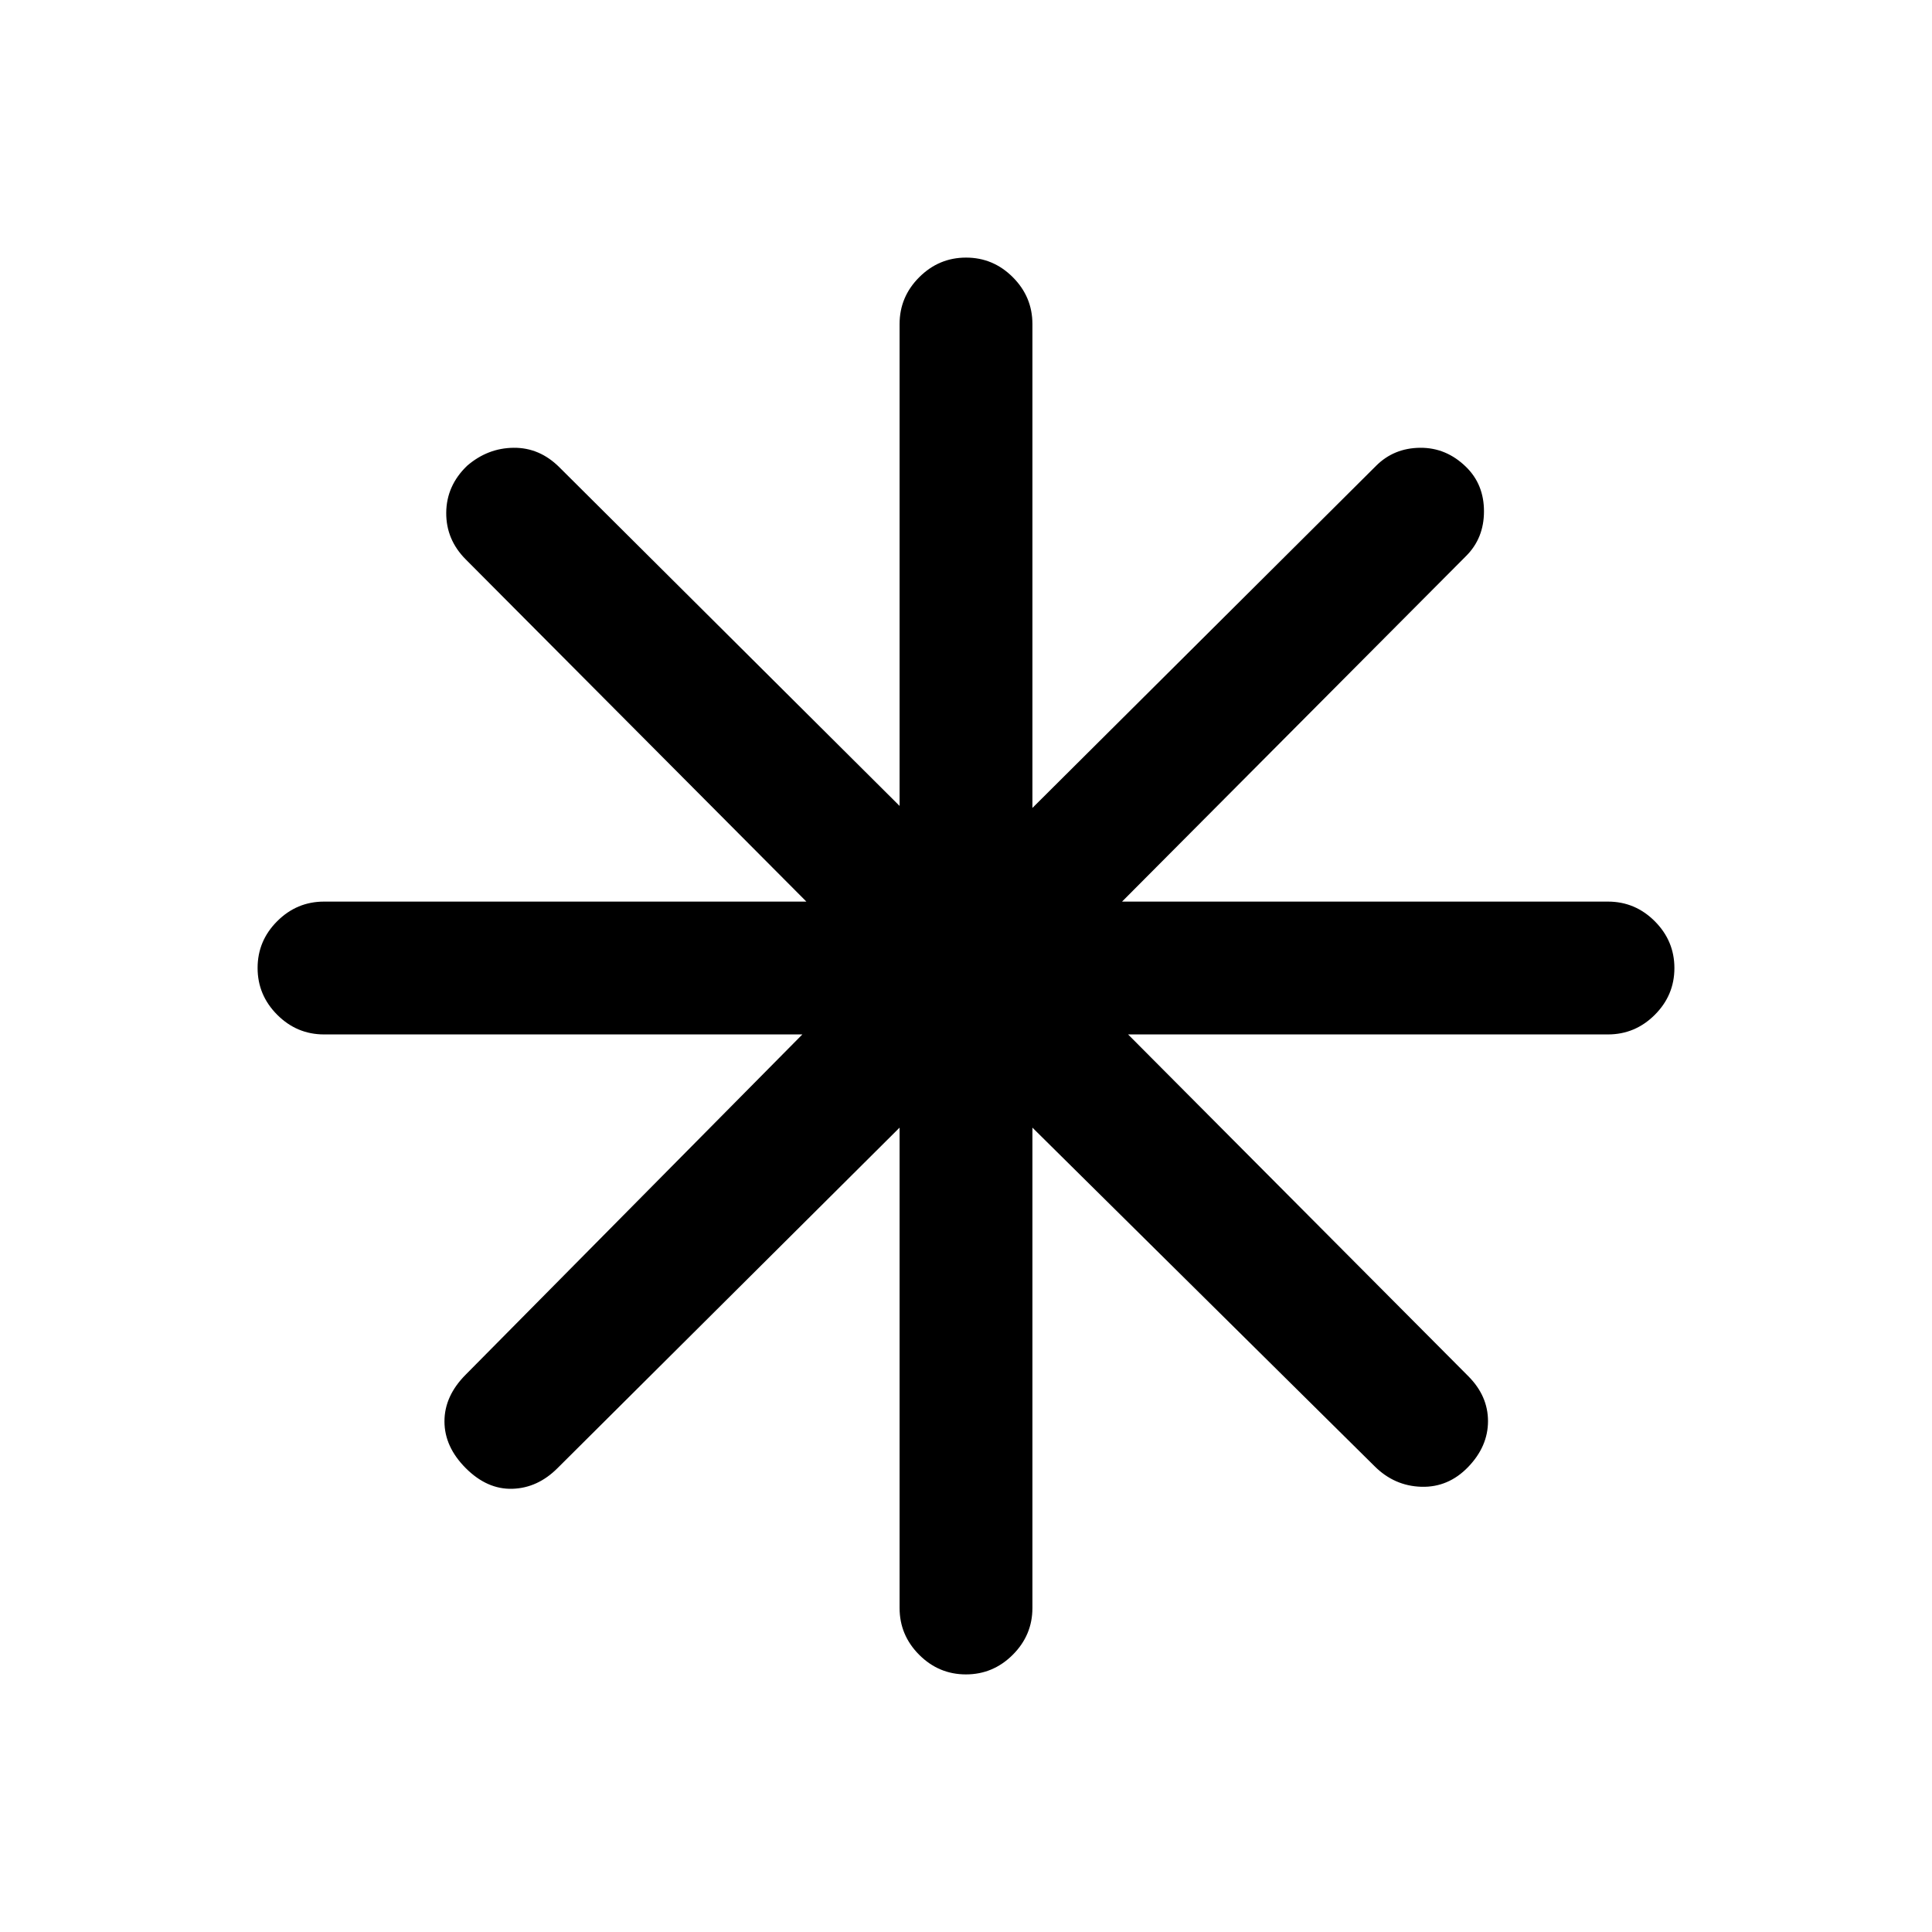 <svg xmlns="http://www.w3.org/2000/svg" height="24" viewBox="0 -960 960 960" width="24"><path d="M479.97-128q-13.51 0-23.24-9.75Q447-147.5 447-161v-238.69L277-230.46q-9.85 9.84-22.38 10.23-12.54.38-23.16-10.23-10.61-10.62-10.61-23.27T231.46-277l167.23-169H161q-13.5 0-23.25-9.76T128-479.03q0-13.51 9.75-23.24Q147.5-512 161-512h239.69L231.46-682q-9.84-9.85-9.73-23.27.12-13.42 10.35-23.27 10.23-8.84 23.15-8.96 12.92-.12 22.77 9.73l169 168.23V-799q0-13.5 9.76-23.25t23.27-9.75q13.51 0 23.24 9.75Q513-812.5 513-799v240.46l170.77-170q8.85-8.84 21.88-8.96 13.04-.12 22.89 9.57 8.84 8.68 8.84 22 0 13.31-8.84 22.16L557.54-512H799q13.5 0 23.25 9.76t9.75 23.27q0 13.51-9.75 23.24Q812.5-446 799-446H560.54l169 169.77q9.84 9.85 9.84 22.38 0 12.54-9.84 22.77-9.85 10.23-23.27 9.85-13.42-.39-23.27-10.23L513-399.69V-161q0 13.5-9.76 23.25T479.97-128Z"/></svg>